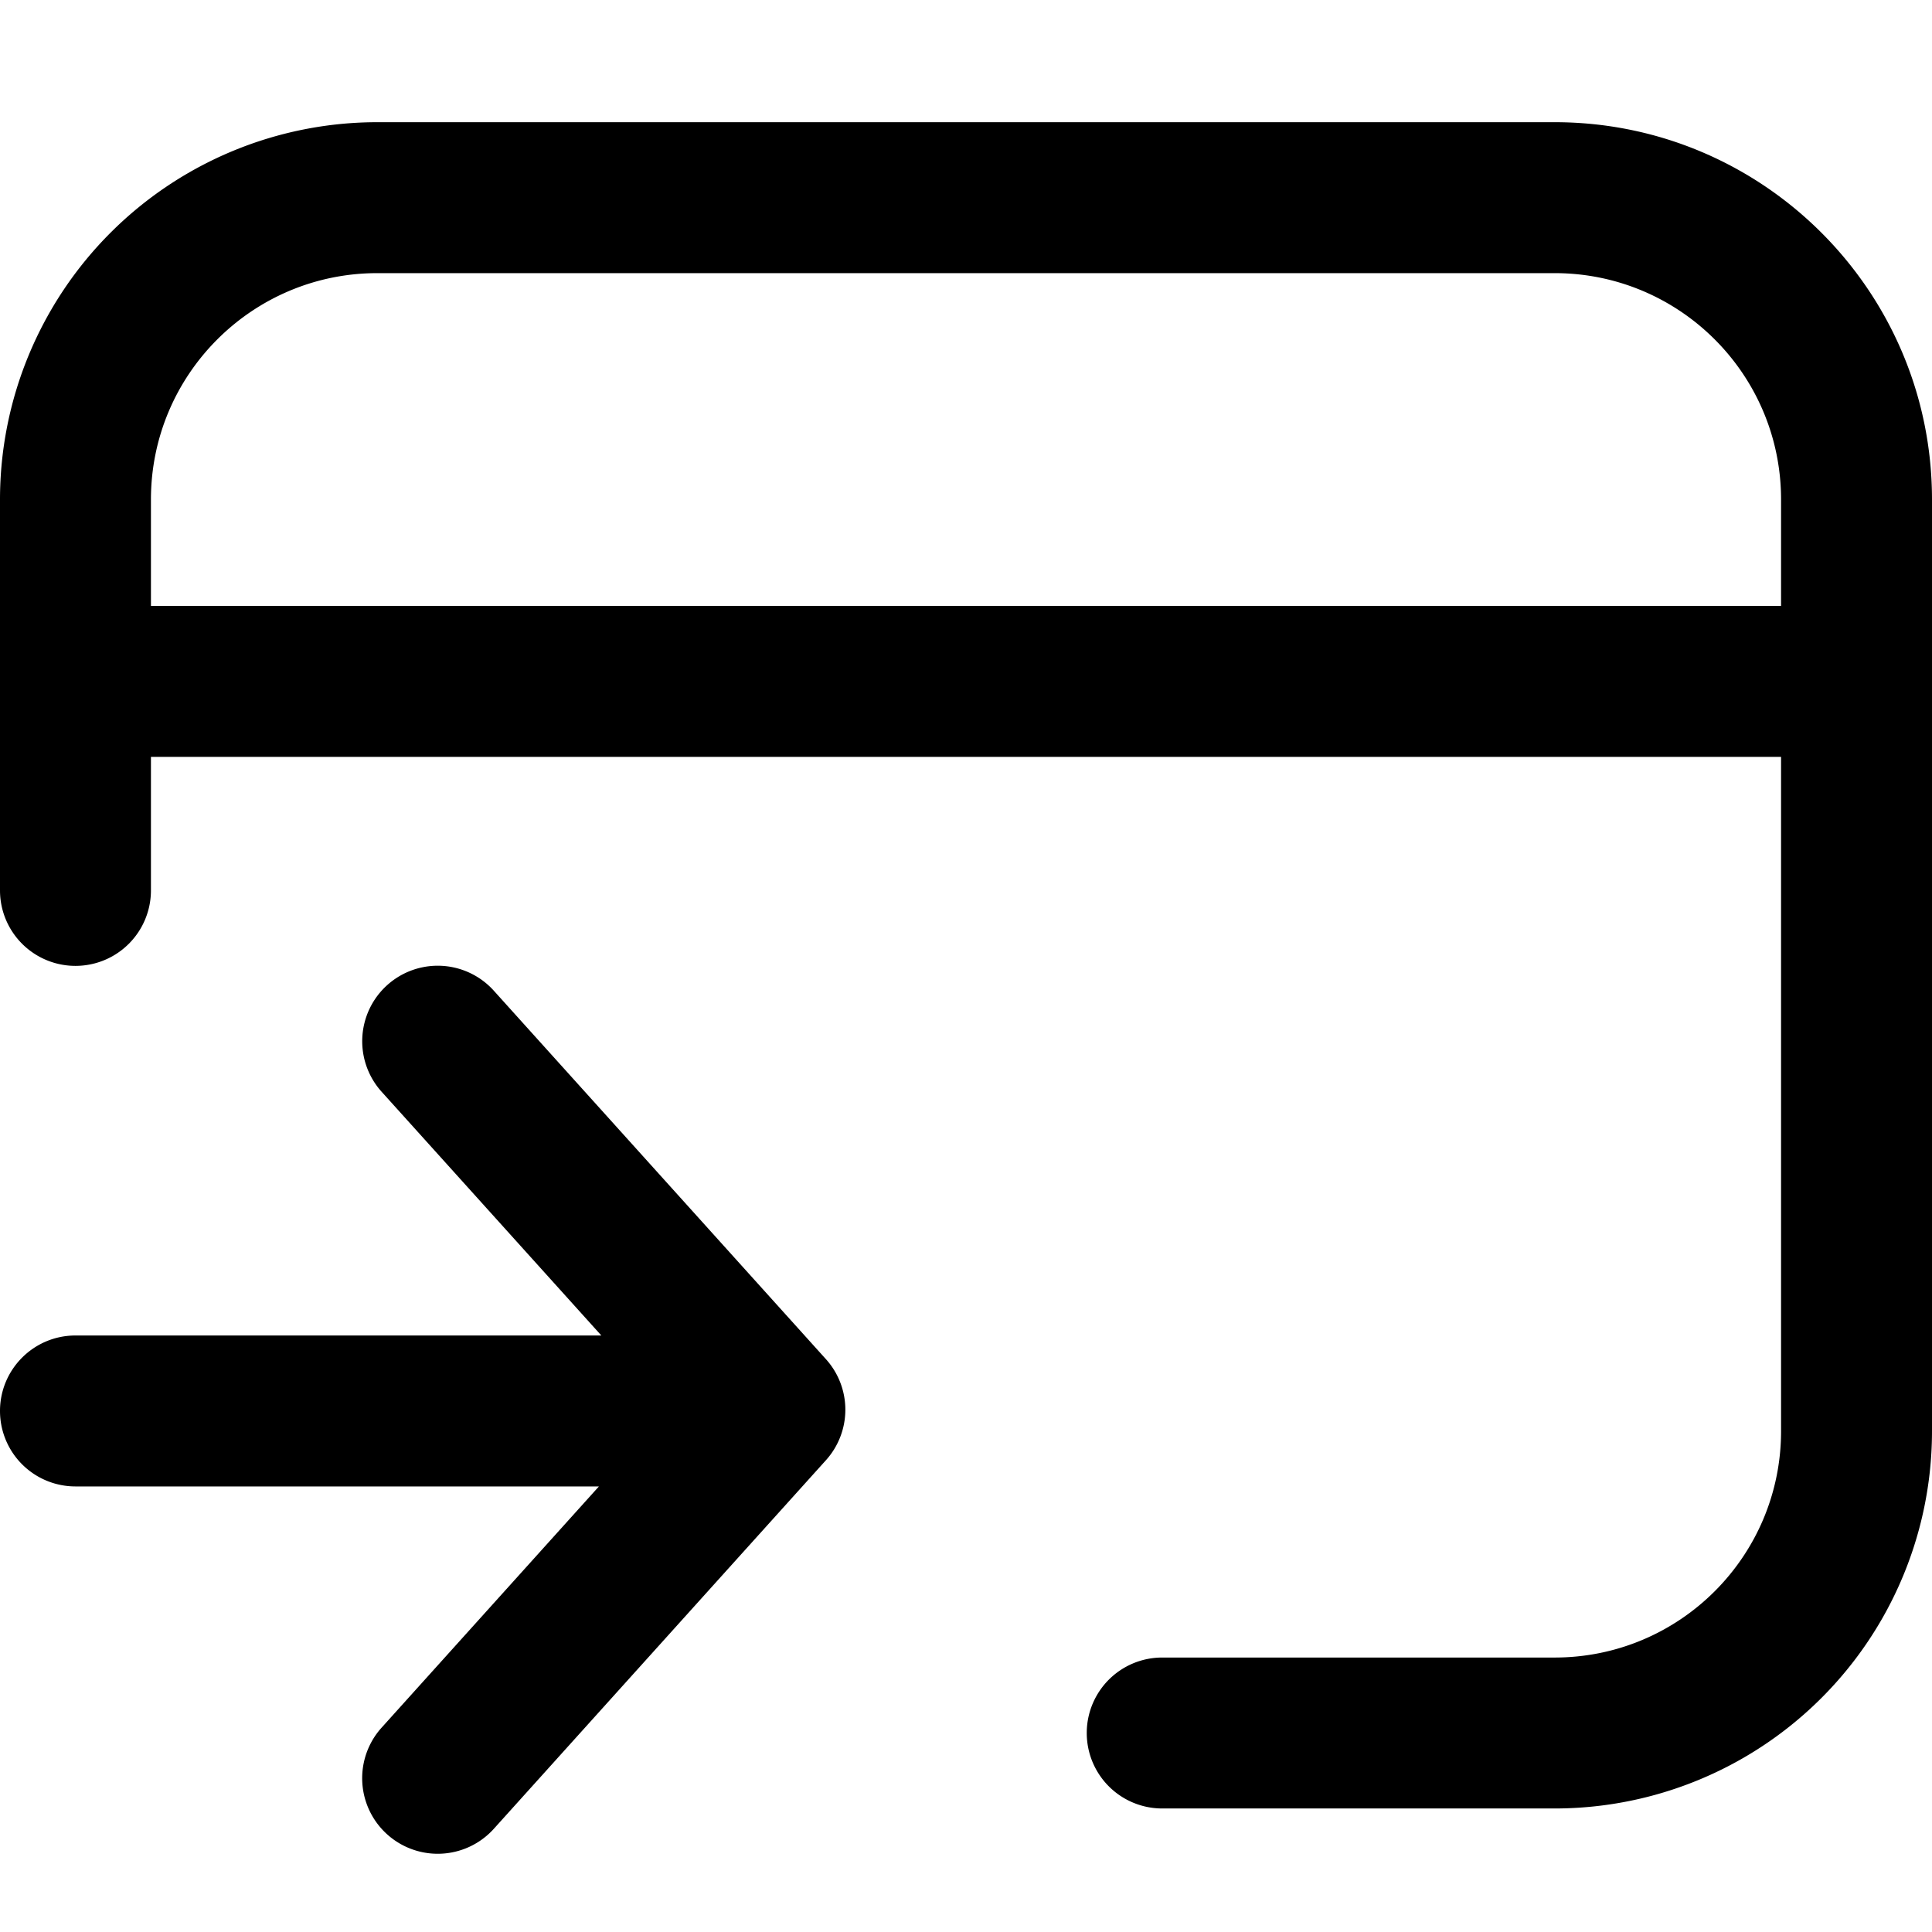 <svg fill="none" viewBox="0 0 16 16" xmlns="http://www.w3.org/2000/svg">
  <path fill="#000" fill-rule="evenodd" d="M16 4.137c0-1.726-1.4-3.125-3.125-3.125h-9.75A3.125 3.125 0 0 0 0 4.137v3.237a.625.625 0 1 0 1.25 0V6.268h13.5v5.584c0 1.036-.84 1.875-1.875 1.875h-3.25a.625.625 0 0 0 0 1.25h3.25A3.125 3.125 0 0 0 16 11.852V4.137Zm-1.25.881H1.25v-.881c0-1.036.84-1.875 1.875-1.875h9.75c1.036 0 1.875.84 1.875 1.875v.881ZM0 11.685c0-.345.28-.625.625-.625H4.98L3.16 9.041a.625.625 0 0 1 .93-.836l2.75 3.051a.625.625 0 0 1 0 .837l-2.75 3.052a.625.625 0 1 1-.93-.837l1.8-1.998H.626A.625.625 0 0 1 0 11.685Z" clip-rule="evenodd"/>
</svg>
